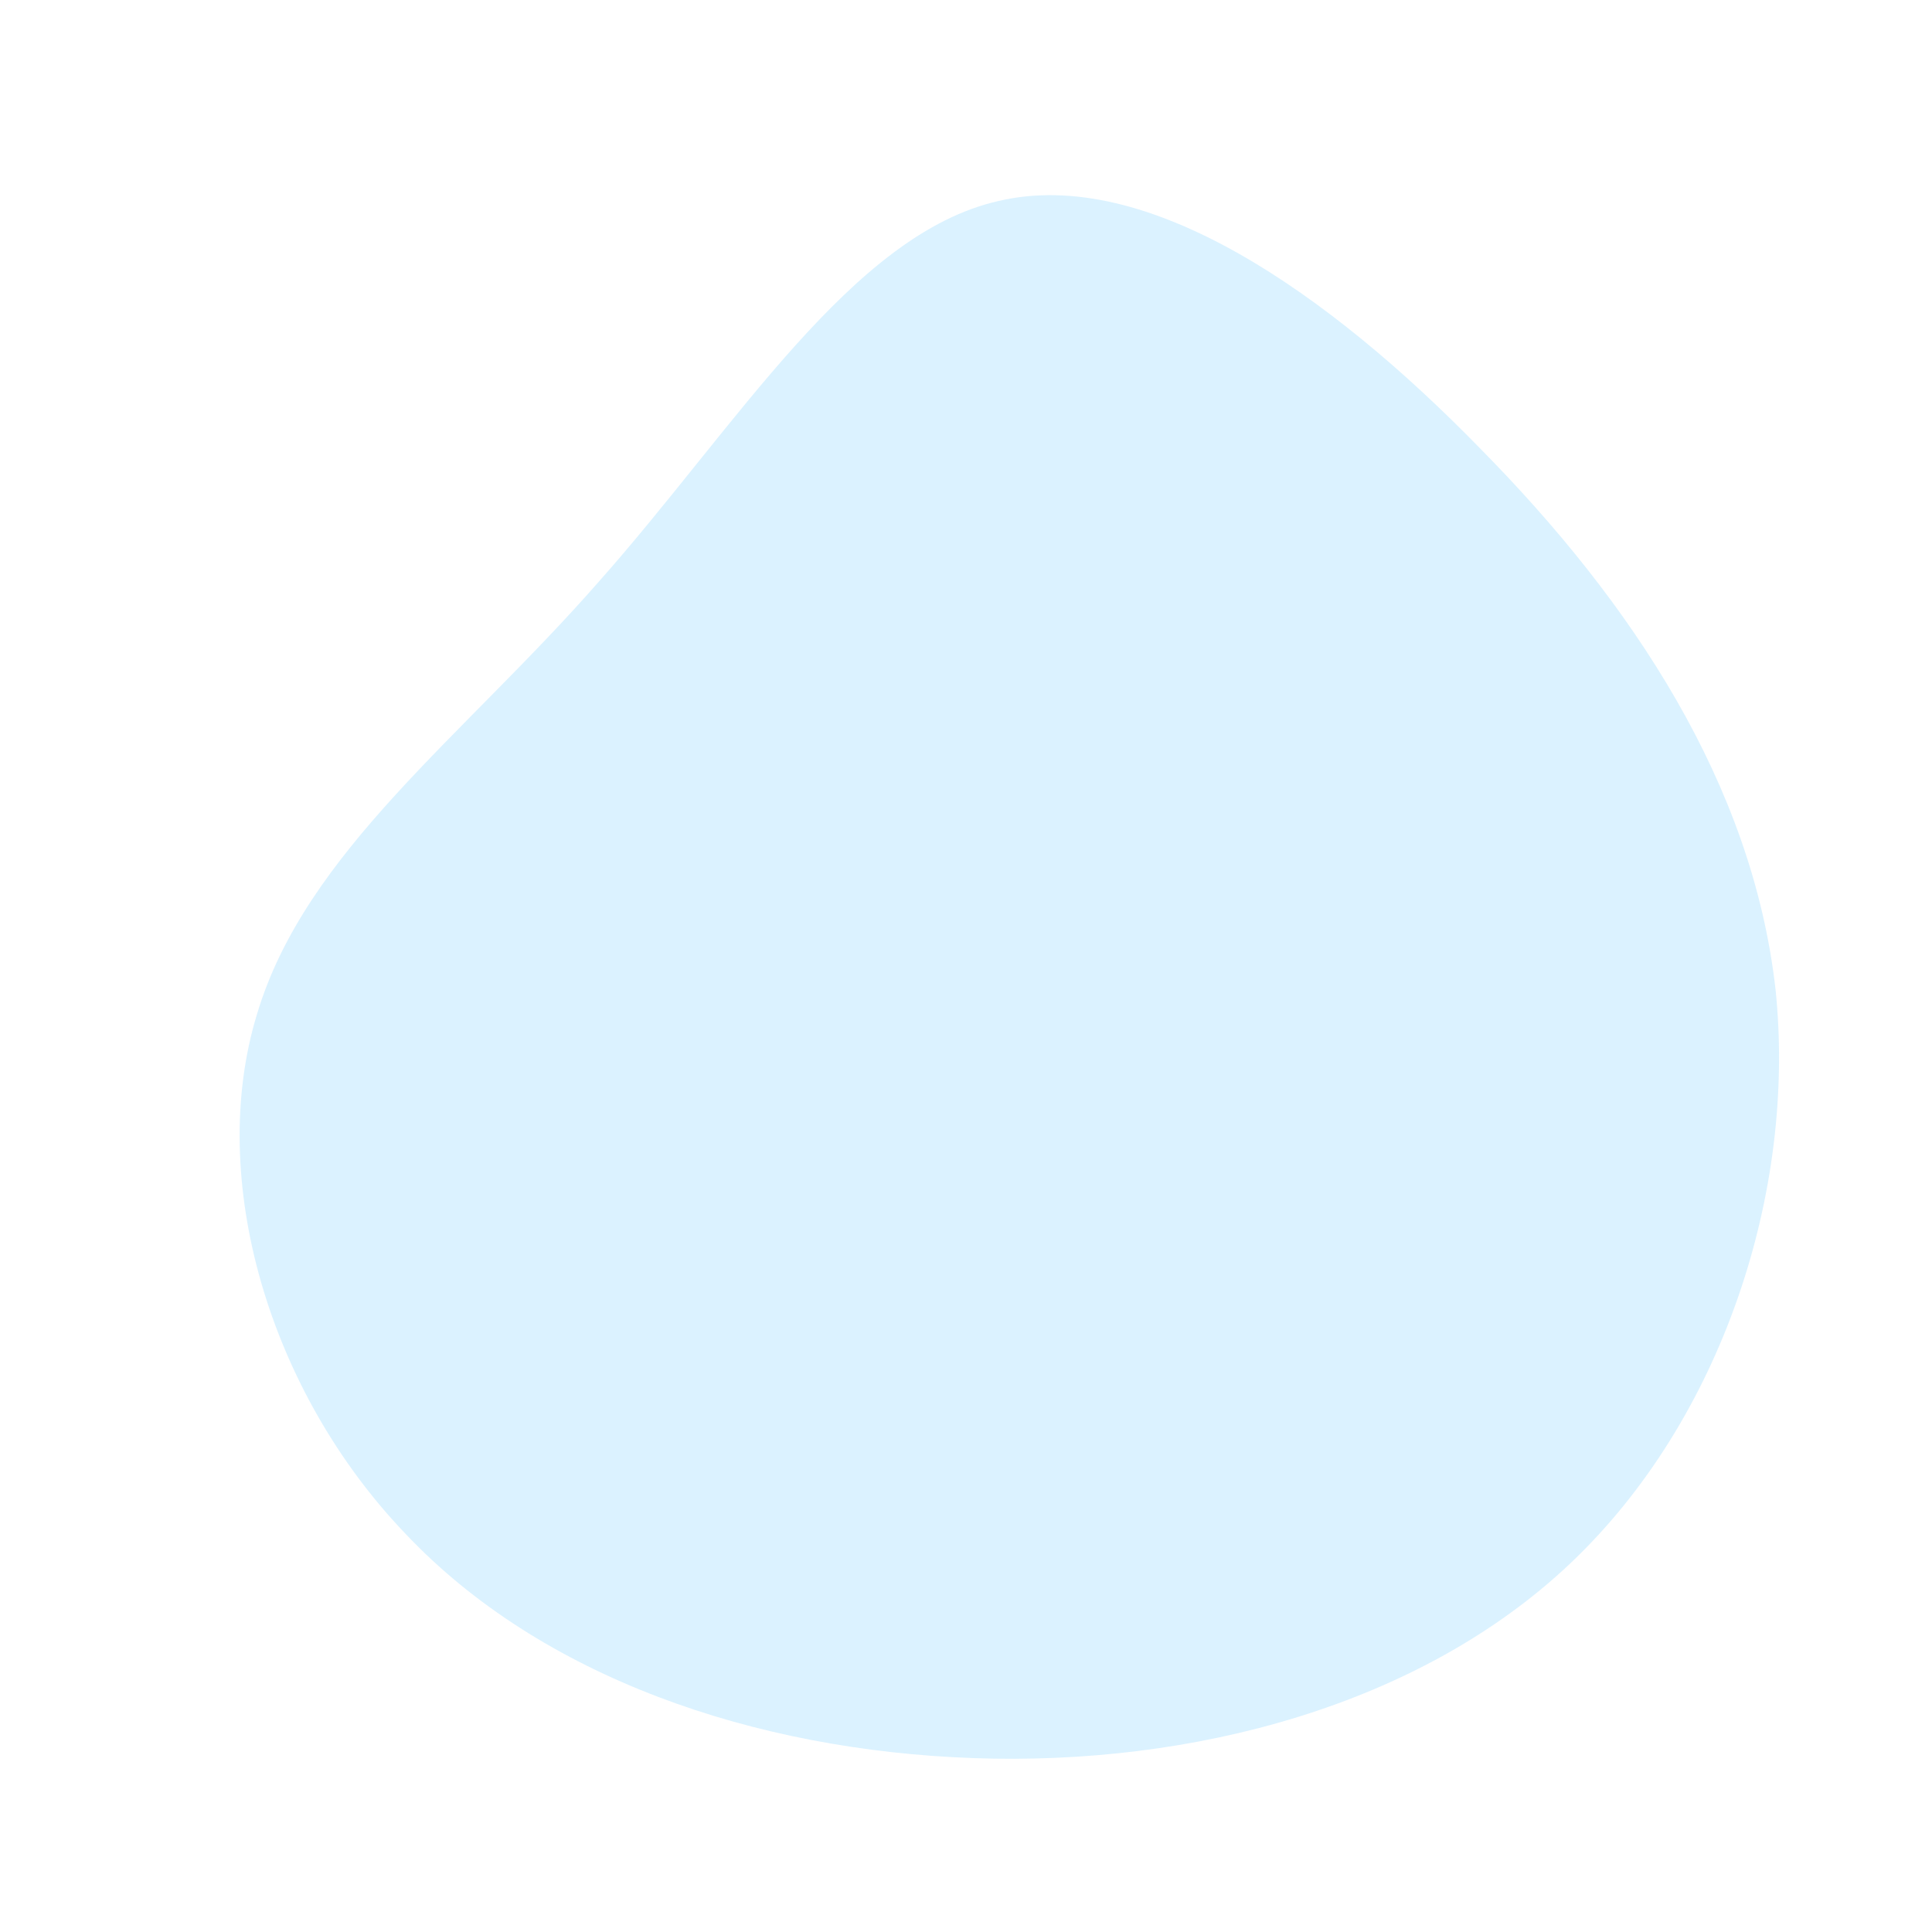 <?xml version="1.0" standalone="no"?>              
<svg id="sw-js-blob-svg" viewBox="0 0 100 100" xmlns="http://www.w3.org/2000/svg">                    
    <defs>                         
        <linearGradient id="sw-gradient" x1="0" x2="1" y1="1" y2="0">                            
            <stop id="stop1" stop-color="rgba(166, 224, 255, .4)" offset="0%"></stop>                        
        </linearGradient>                    
    </defs>
    <path fill="url(#sw-gradient)" d="M26.6,-26.8C34.5,-18.8,40.7,-9.4,41.9,1.2C43,11.7,39.1,23.5,31.3,30.9C23.5,38.3,11.7,41.4,0.4,41C-11,40.6,-22,36.8,-29,29.4C-36.1,22,-39.3,11,-36.7,2.5C-34.2,-5.9,-26,-11.9,-19,-19.9C-11.9,-27.9,-5.9,-37.9,1.7,-39.6C9.4,-41.4,18.8,-34.8,26.6,-26.8Z" 
    width="100%" 
    height="100%" 
    transform="translate(50 50)" 
    stroke-width="0" 
    style="transition: all 0.3s ease 0s;">
    </path>             
</svg>